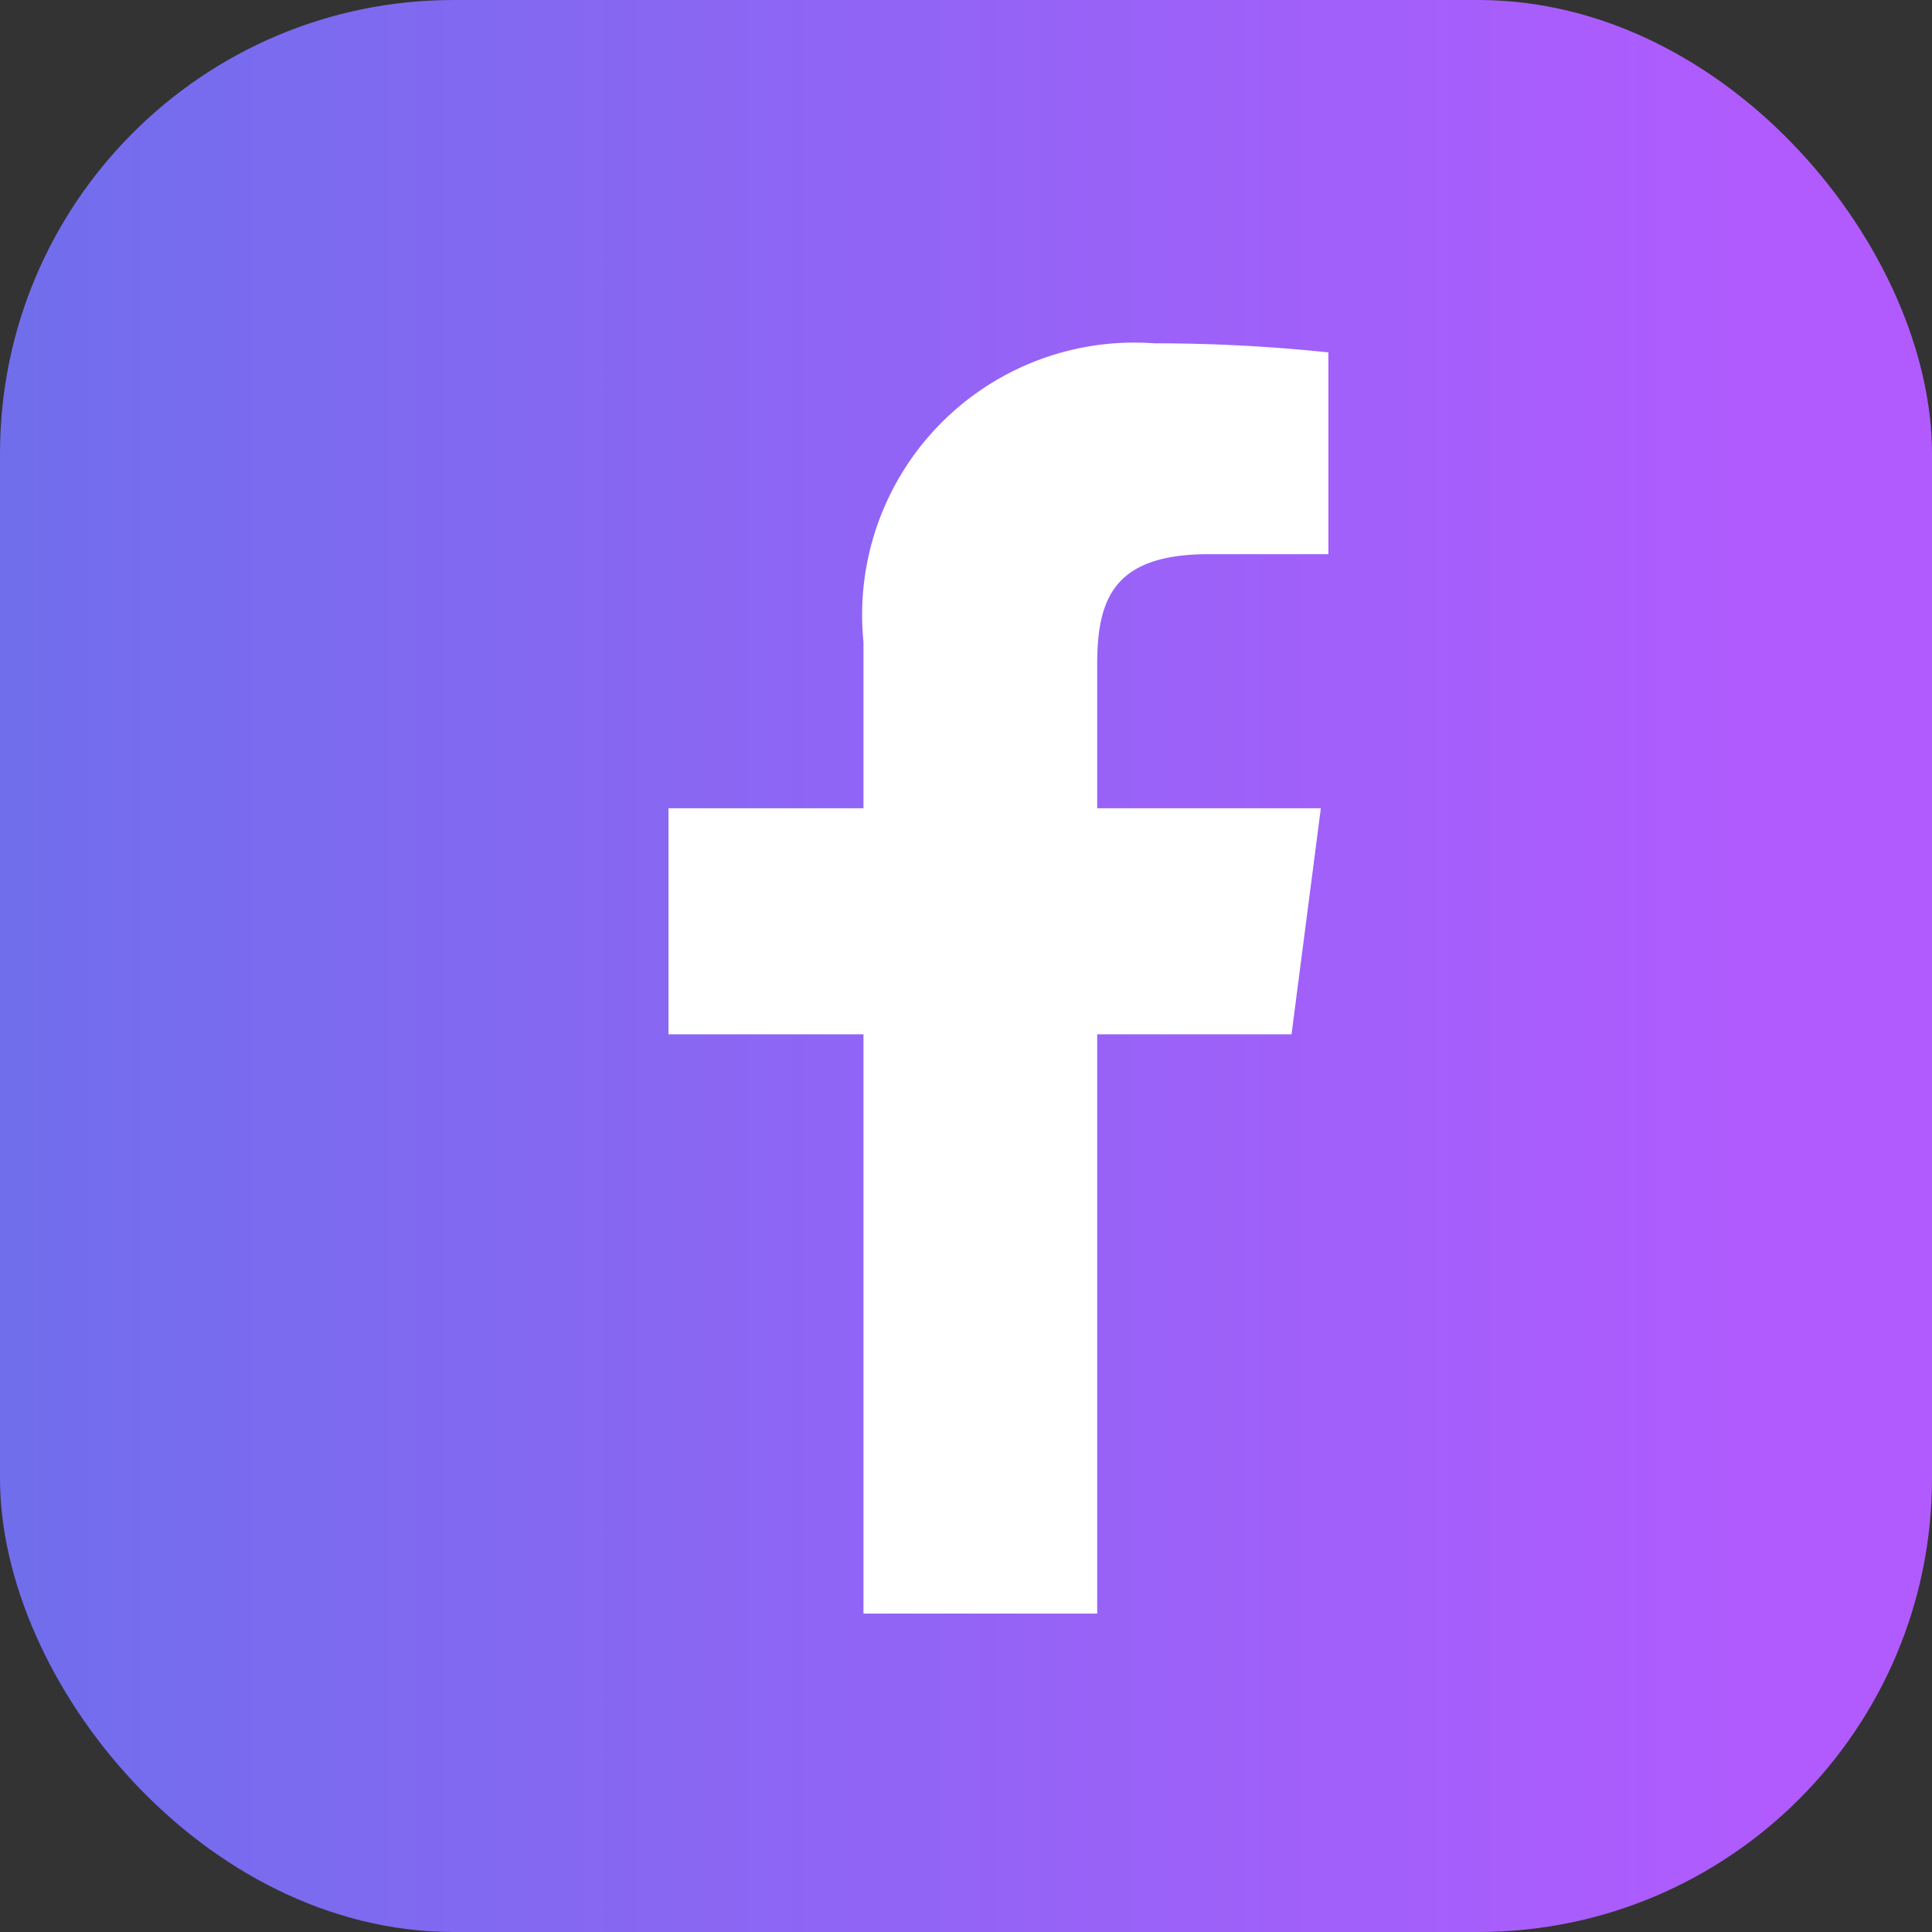 <svg xmlns="http://www.w3.org/2000/svg" xmlns:xlink="http://www.w3.org/1999/xlink" width="21.294" height="21.294" viewBox="0 0 21.294 21.294">
  <rect x="0" y="0" width="21.294" height="21.294" fill="#333333" stroke="none"/>
  <defs>
    <linearGradient id="linear-gradient" y1="0.5" x2="0.917" y2="0.5" gradientUnits="objectBoundingBox">
      <stop offset="0" stop-color="#706eec"/>
      <stop offset="1" stop-color="#b15bfe"/>
    </linearGradient>
  </defs>
  <g id="footer_facebook" transform="translate(-1262.2 -1055.853)">
    <g id="Layer_2" data-name="Layer 2" transform="translate(1262.2 1055.853)">
      <g id="Layer_1" data-name="Layer 1">
        <rect id="Rectangle_8575" data-name="Rectangle 8575" width="21.294" height="21.294" rx="5" fill="url(#linear-gradient)"/>
      </g>
    </g>
    <path id="de5c86ec3adb5fb7218b18e9d20f6364" d="M12.567,4.324h1.316V2.1A18.277,18.277,0,0,0,11.965,2,3,3,0,0,0,8.759,5.29V7.124H6.61V9.616H8.759V16h2.576V9.616h2.142L13.8,7.124H11.335V5.535C11.335,4.8,11.531,4.324,12.567,4.324Z" transform="translate(1262.958 1057.637)" fill="#fff"/>
  </g>
</svg>
